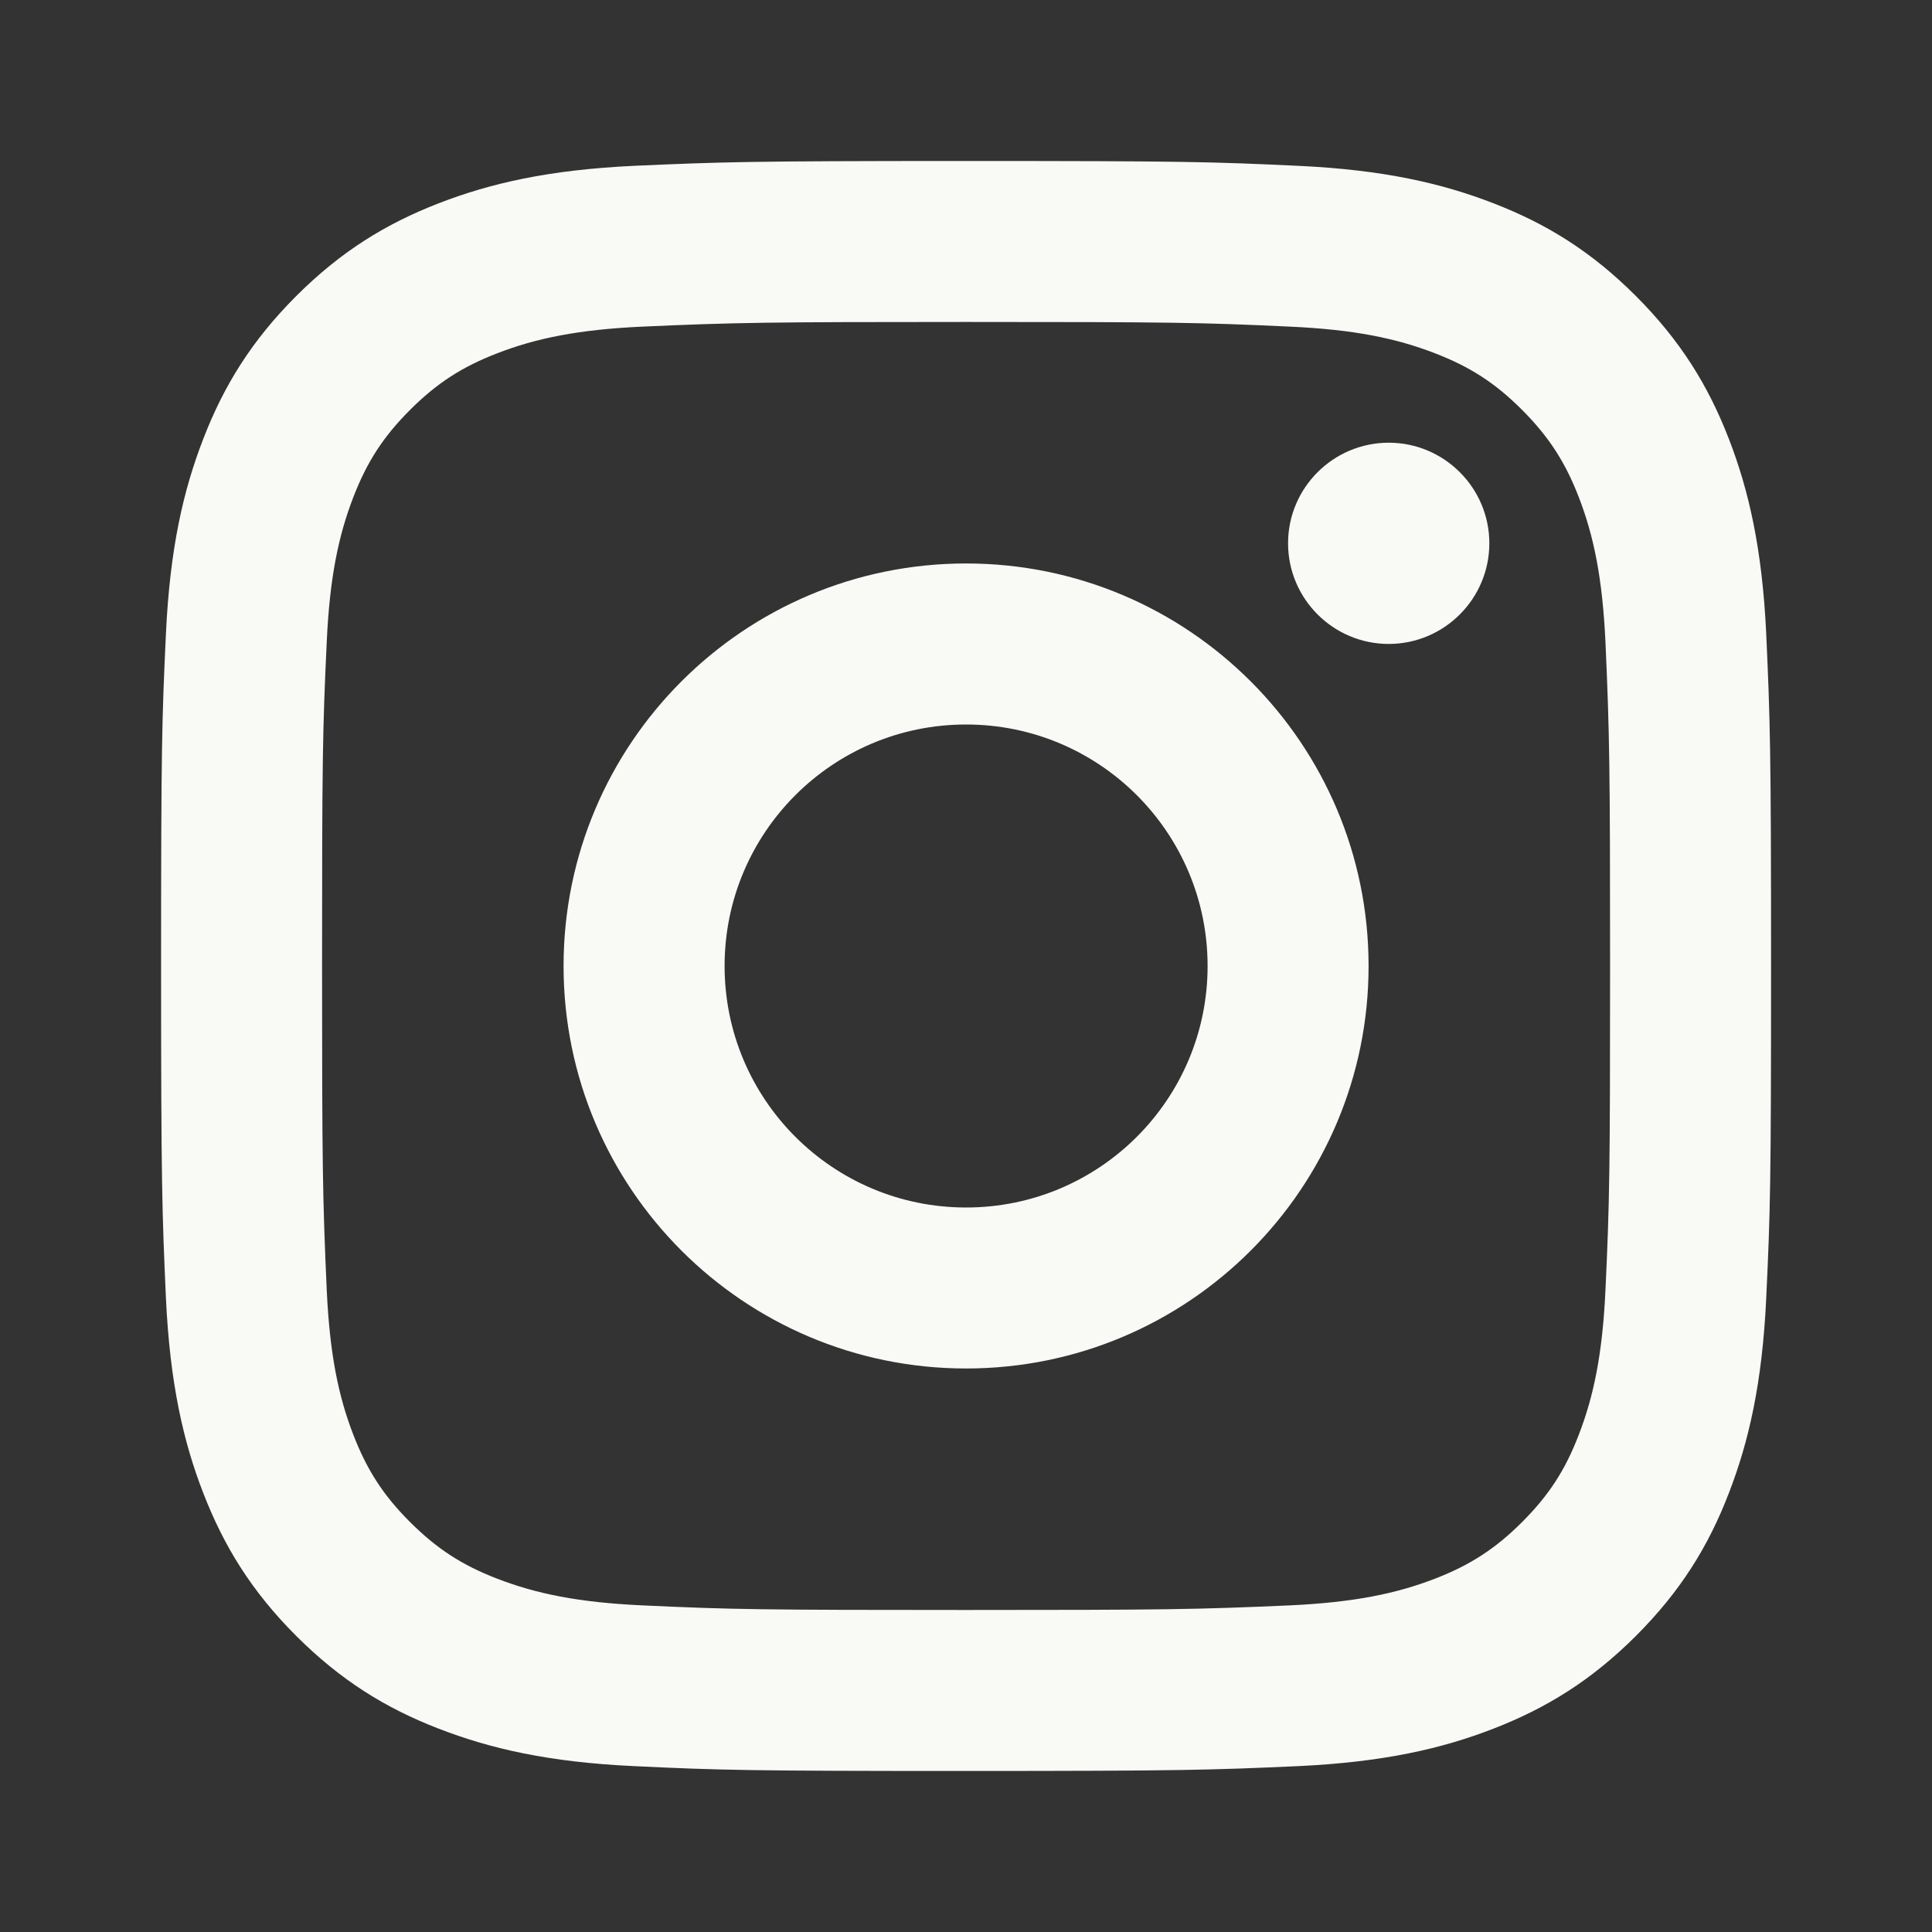 <svg width="40" height="40" viewBox="0 0 40 40" fill="none" xmlns="http://www.w3.org/2000/svg">
<rect x="0" y="0" width="40" height="40" fill="#333333" stroke="none"/>
<path d="M20.002 15C17.239 15 15.002 17.238 15.002 20C15.002 22.762 17.24 25 20.002 25C22.764 25 25.002 22.761 25.002 20C25.002 17.238 22.763 15 20.002 15ZM20.002 11.666C24.602 11.666 28.335 15.395 28.335 20C28.335 24.601 24.607 28.333 20.002 28.333C15.401 28.333 11.668 24.605 11.668 20C11.668 15.399 15.397 11.666 20.002 11.666ZM30.835 11.248C30.835 12.398 29.9 13.332 28.752 13.332C27.602 13.332 26.668 12.397 26.668 11.248C26.668 10.1 27.603 9.166 28.752 9.166C29.899 9.165 30.835 10.1 30.835 11.248ZM20.002 6.666C15.877 6.666 15.205 6.677 13.287 6.763C11.98 6.824 11.104 7 10.29 7.316C9.567 7.596 9.045 7.931 8.489 8.487C7.931 9.045 7.597 9.566 7.317 10.289C7.001 11.105 6.825 11.98 6.765 13.285C6.678 15.125 6.668 15.768 6.668 20C6.668 24.124 6.679 24.796 6.765 26.714C6.826 28.02 7.002 28.898 7.317 29.71C7.598 30.434 7.934 30.957 8.487 31.51C9.048 32.07 9.57 32.405 10.286 32.682C11.11 33.001 11.986 33.176 13.287 33.237C15.127 33.323 15.77 33.333 20.002 33.333C24.126 33.333 24.798 33.322 26.716 33.237C28.02 33.175 28.898 32.999 29.712 32.684C30.434 32.404 30.959 32.067 31.512 31.514C32.073 30.953 32.407 30.432 32.684 29.713C33.002 28.893 33.178 28.016 33.239 26.715C33.325 24.874 33.335 24.231 33.335 20C33.335 15.876 33.324 15.203 33.239 13.285C33.177 11.981 33.001 11.102 32.685 10.288C32.406 9.567 32.069 9.044 31.514 8.487C30.955 7.928 30.436 7.595 29.712 7.315C28.897 6.999 28.021 6.823 26.716 6.763C24.876 6.676 24.233 6.666 20.002 6.666ZM20.002 3.333C24.529 3.333 25.095 3.35 26.872 3.433C28.646 3.515 29.856 3.796 30.918 4.208C32.017 4.632 32.945 5.204 33.871 6.13C34.796 7.057 35.368 7.987 35.793 9.083C36.204 10.144 36.485 11.355 36.568 13.129C36.648 14.907 36.668 15.472 36.668 20C36.668 24.527 36.652 25.093 36.568 26.87C36.486 28.644 36.204 29.854 35.793 30.916C35.37 32.015 34.796 32.943 33.871 33.869C32.945 34.794 32.013 35.366 30.918 35.791C29.856 36.203 28.646 36.483 26.872 36.566C25.095 36.645 24.529 36.666 20.002 36.666C15.474 36.666 14.909 36.65 13.131 36.566C11.357 36.484 10.149 36.203 9.085 35.791C7.988 35.368 7.059 34.794 6.132 33.869C5.206 32.943 4.635 32.011 4.21 30.916C3.797 29.854 3.518 28.644 3.435 26.87C3.356 25.093 3.335 24.527 3.335 20C3.335 15.472 3.352 14.907 3.435 13.129C3.517 11.354 3.797 10.146 4.21 9.083C4.634 7.986 5.206 7.057 6.132 6.13C7.059 5.204 7.989 4.633 9.085 4.208C10.148 3.796 11.356 3.516 13.131 3.433C14.909 3.354 15.474 3.333 20.002 3.333Z" fill="#F9F9F6"/>
</svg>

